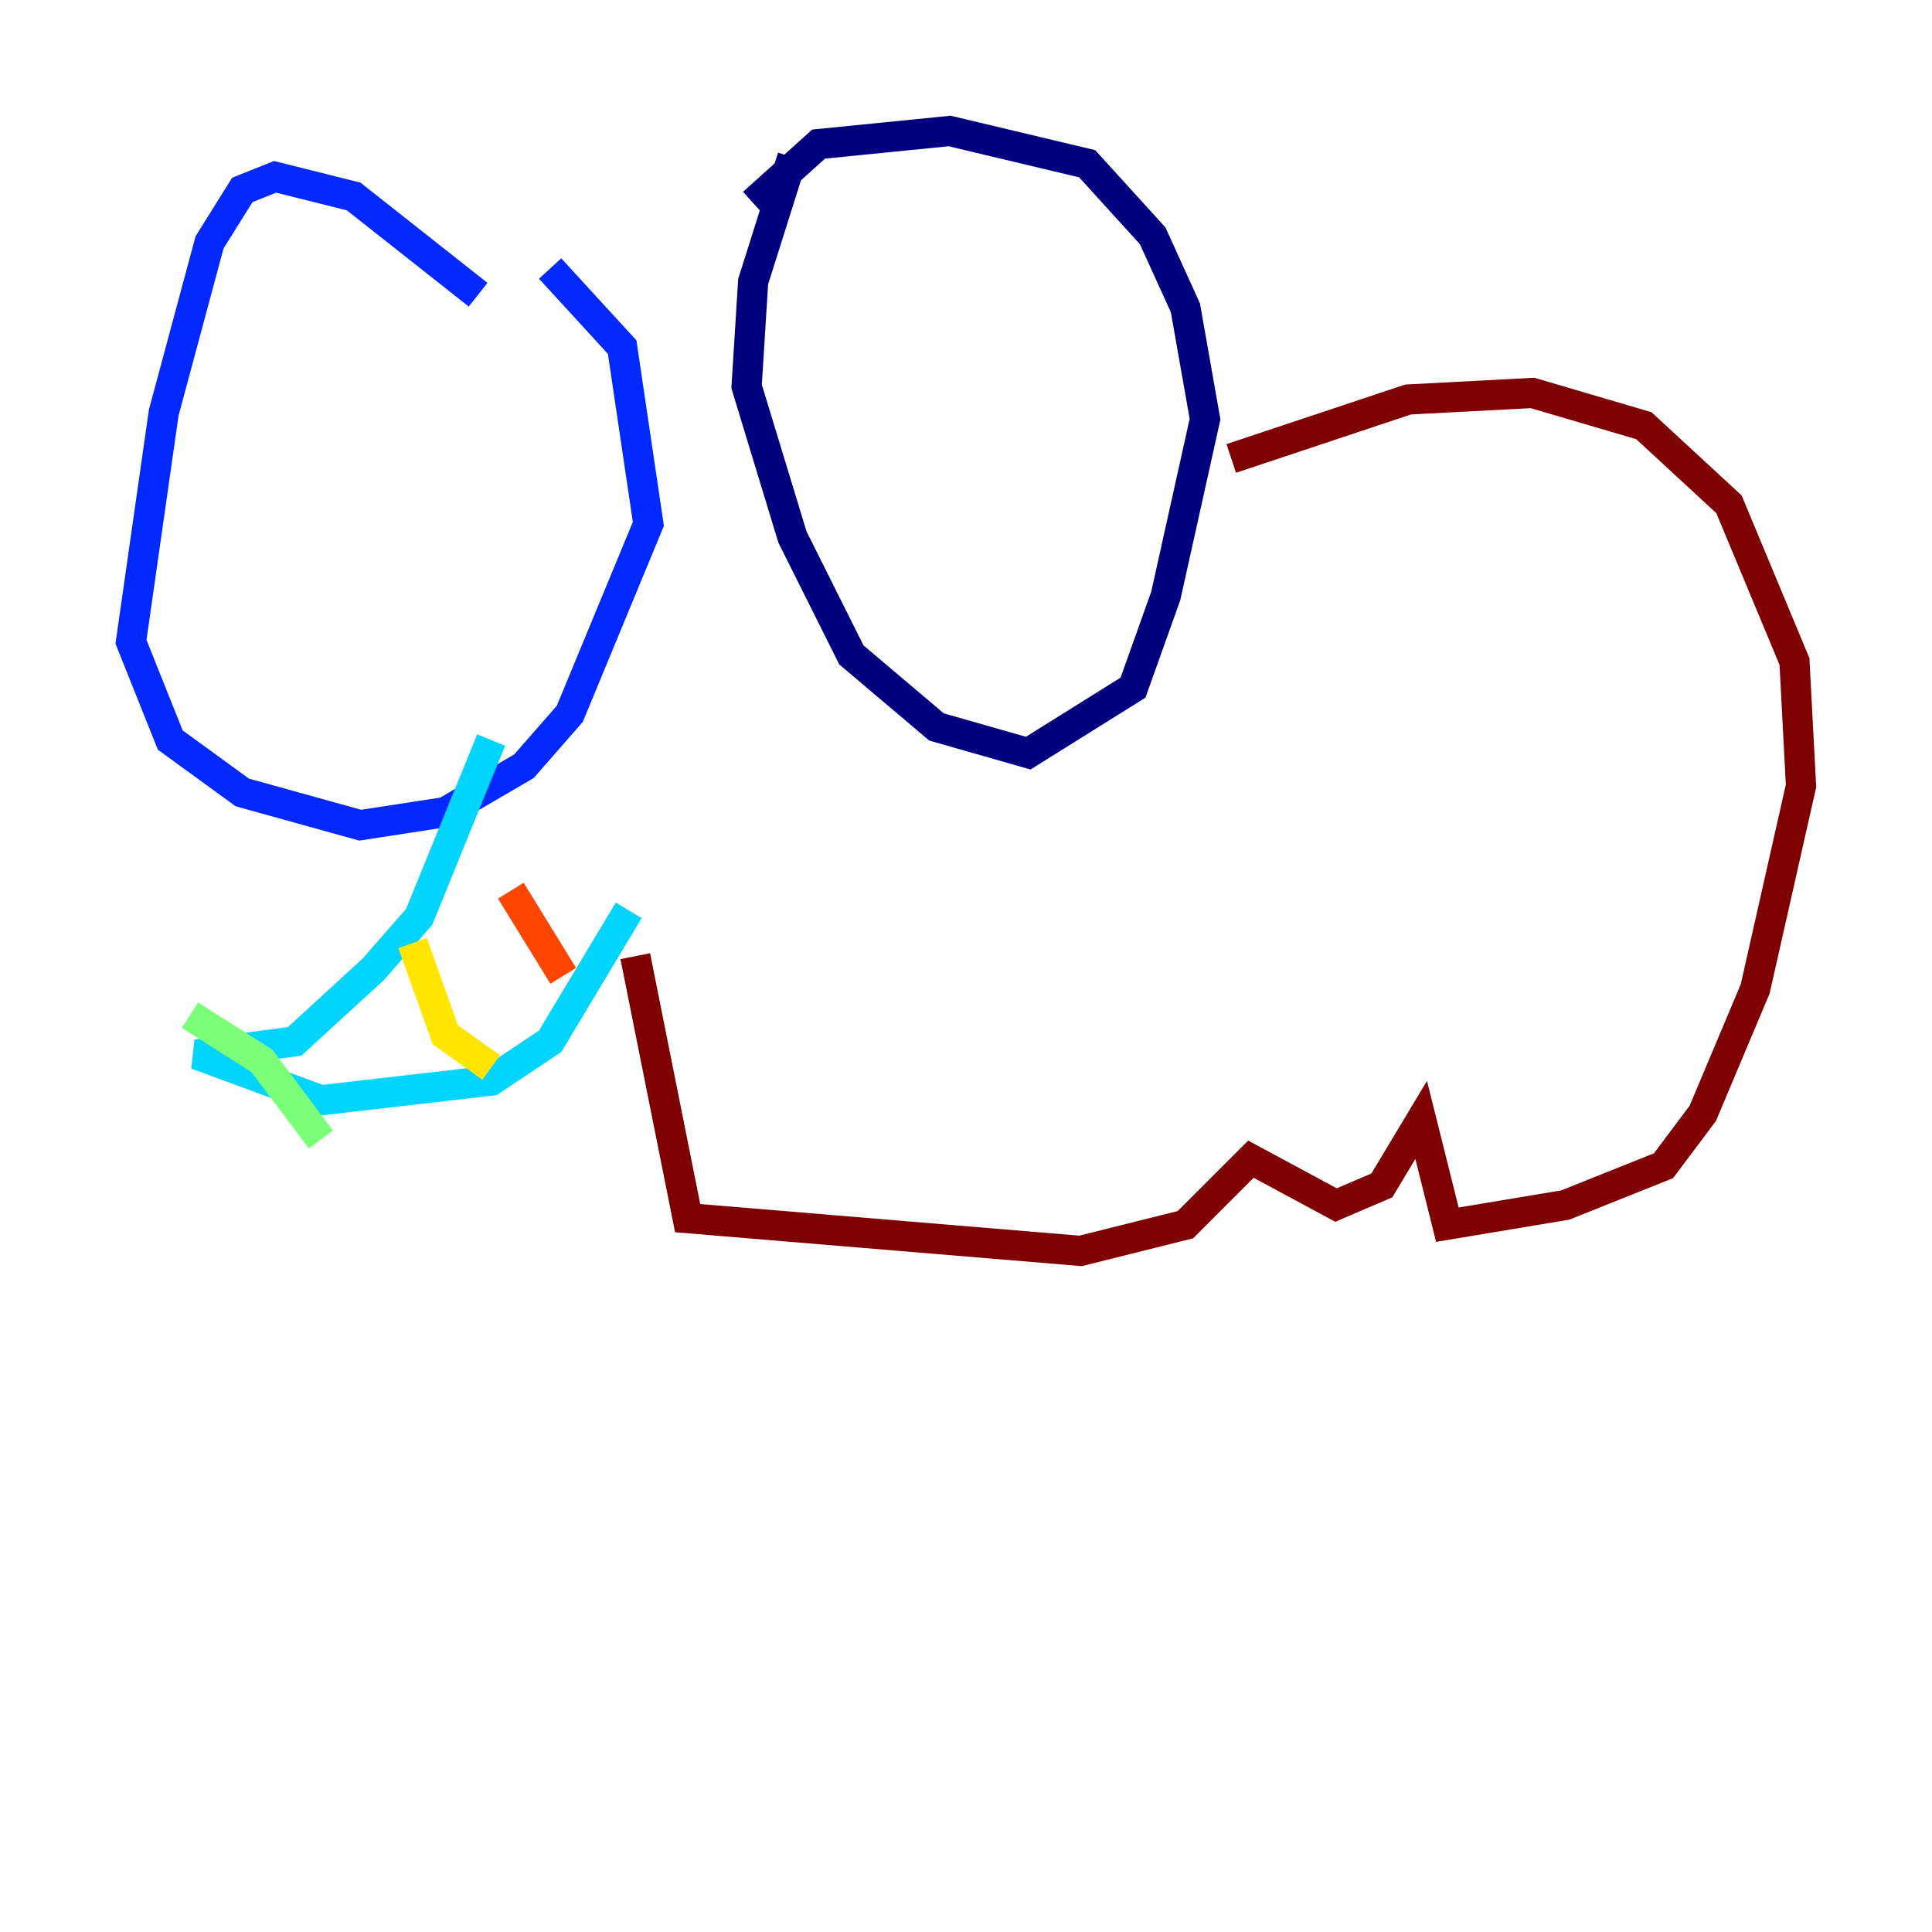<?xml version="1.0" encoding="utf-8" ?>
<svg baseProfile="tiny" height="128" version="1.2" viewBox="0,0,128,128" width="128" xmlns="http://www.w3.org/2000/svg" xmlns:ev="http://www.w3.org/2001/xml-events" xmlns:xlink="http://www.w3.org/1999/xlink"><defs /><polyline fill="none" points="49.898,13.451 54.237,9.546 62.915,8.678 72.027,10.848 76.366,15.62 78.536,20.393 79.837,27.77 77.234,39.485 75.064,45.559 68.122,49.898 62.047,48.163 56.407,43.39 52.502,35.58 49.464,25.6 49.898,18.658 52.502,10.414" stroke="#00007f" stroke-width="2" /><polyline fill="none" points="31.675,19.525 23.43,13.017 18.224,11.715 16.054,12.583 13.885,16.054 10.848,27.336 8.678,42.522 11.281,49.031 16.054,52.502 23.864,54.671 29.505,53.803 34.712,50.766 37.749,47.295 42.956,34.712 41.22,22.997 36.447,17.79" stroke="#0028ff" stroke-width="2" /><polyline fill="none" points="32.542,49.031 27.77,60.746 24.732,64.217 19.525,68.99 13.017,69.858 21.261,72.895 32.542,71.593 36.447,68.99 41.654,60.312" stroke="#00d4ff" stroke-width="2" /><polyline fill="none" points="12.583,67.254 17.356,70.291 21.261,75.498" stroke="#7cff79" stroke-width="2" /><polyline fill="none" points="27.336,62.481 29.505,68.556 32.542,70.725" stroke="#ffe500" stroke-width="2" /><polyline fill="none" points="33.844,59.01 37.315,64.651" stroke="#ff4600" stroke-width="2" /><polyline fill="none" points="81.573,30.373 93.288,26.468 101.532,26.034 108.909,28.203 114.549,33.41 118.888,43.824 119.322,52.068 116.285,65.519 112.814,73.763 110.21,77.234 103.702,79.837 95.891,81.139 94.156,74.197 91.552,78.536 88.515,79.837 82.875,76.8 78.536,81.139 71.593,82.875 45.559,80.705 42.088,63.349" stroke="#7f0000" stroke-width="2" /></svg>